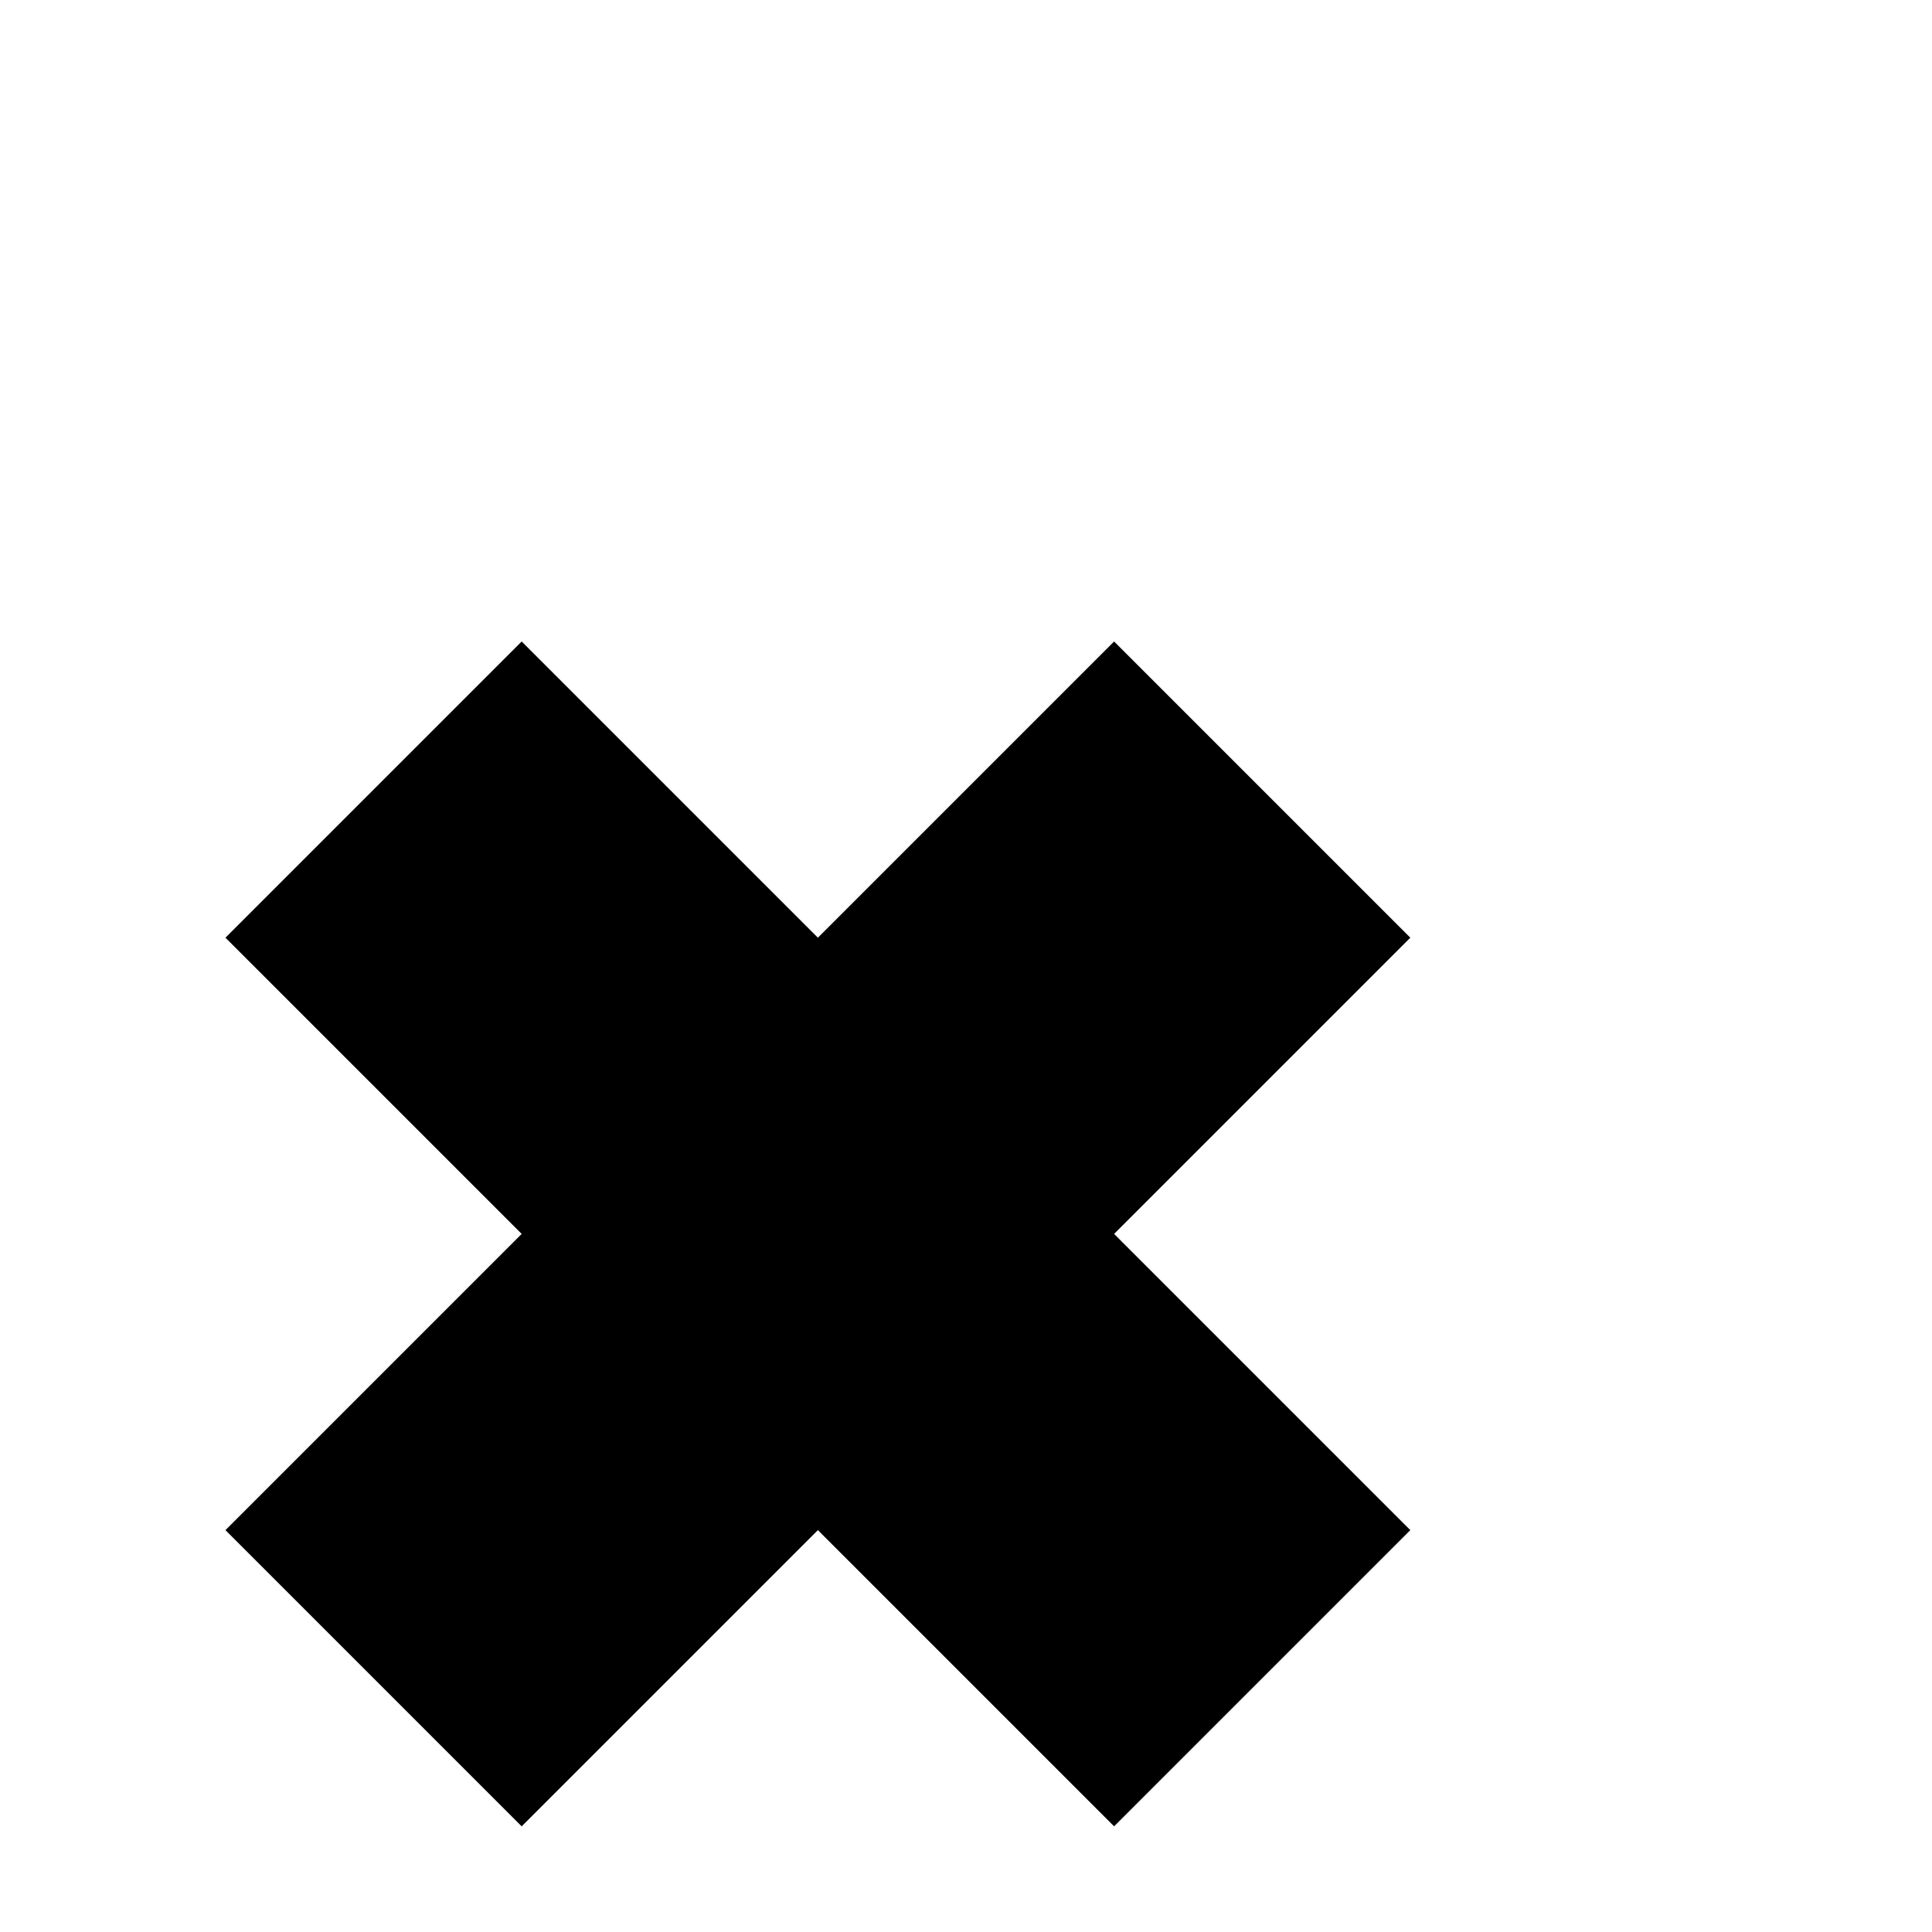 <?xml version="1.0" standalone="no"?>
<!DOCTYPE svg PUBLIC "-//W3C//DTD SVG 1.1//EN" "http://www.w3.org/Graphics/SVG/1.1/DTD/svg11.dtd" >
<svg xmlns="http://www.w3.org/2000/svg" xmlns:xlink="http://www.w3.org/1999/xlink" version="1.1" viewBox="0 -410 2048 2048">
  <g transform="matrix(1 0 0 -1 0 1638)">
   <path fill="currentColor"
d="M867 1054l314 314l314 -314l-314 -314l314 -314l-314 -314l-314 314l-314 -314l-314 314l314 314l-314 314l314 314z" />
  </g>

</svg>
